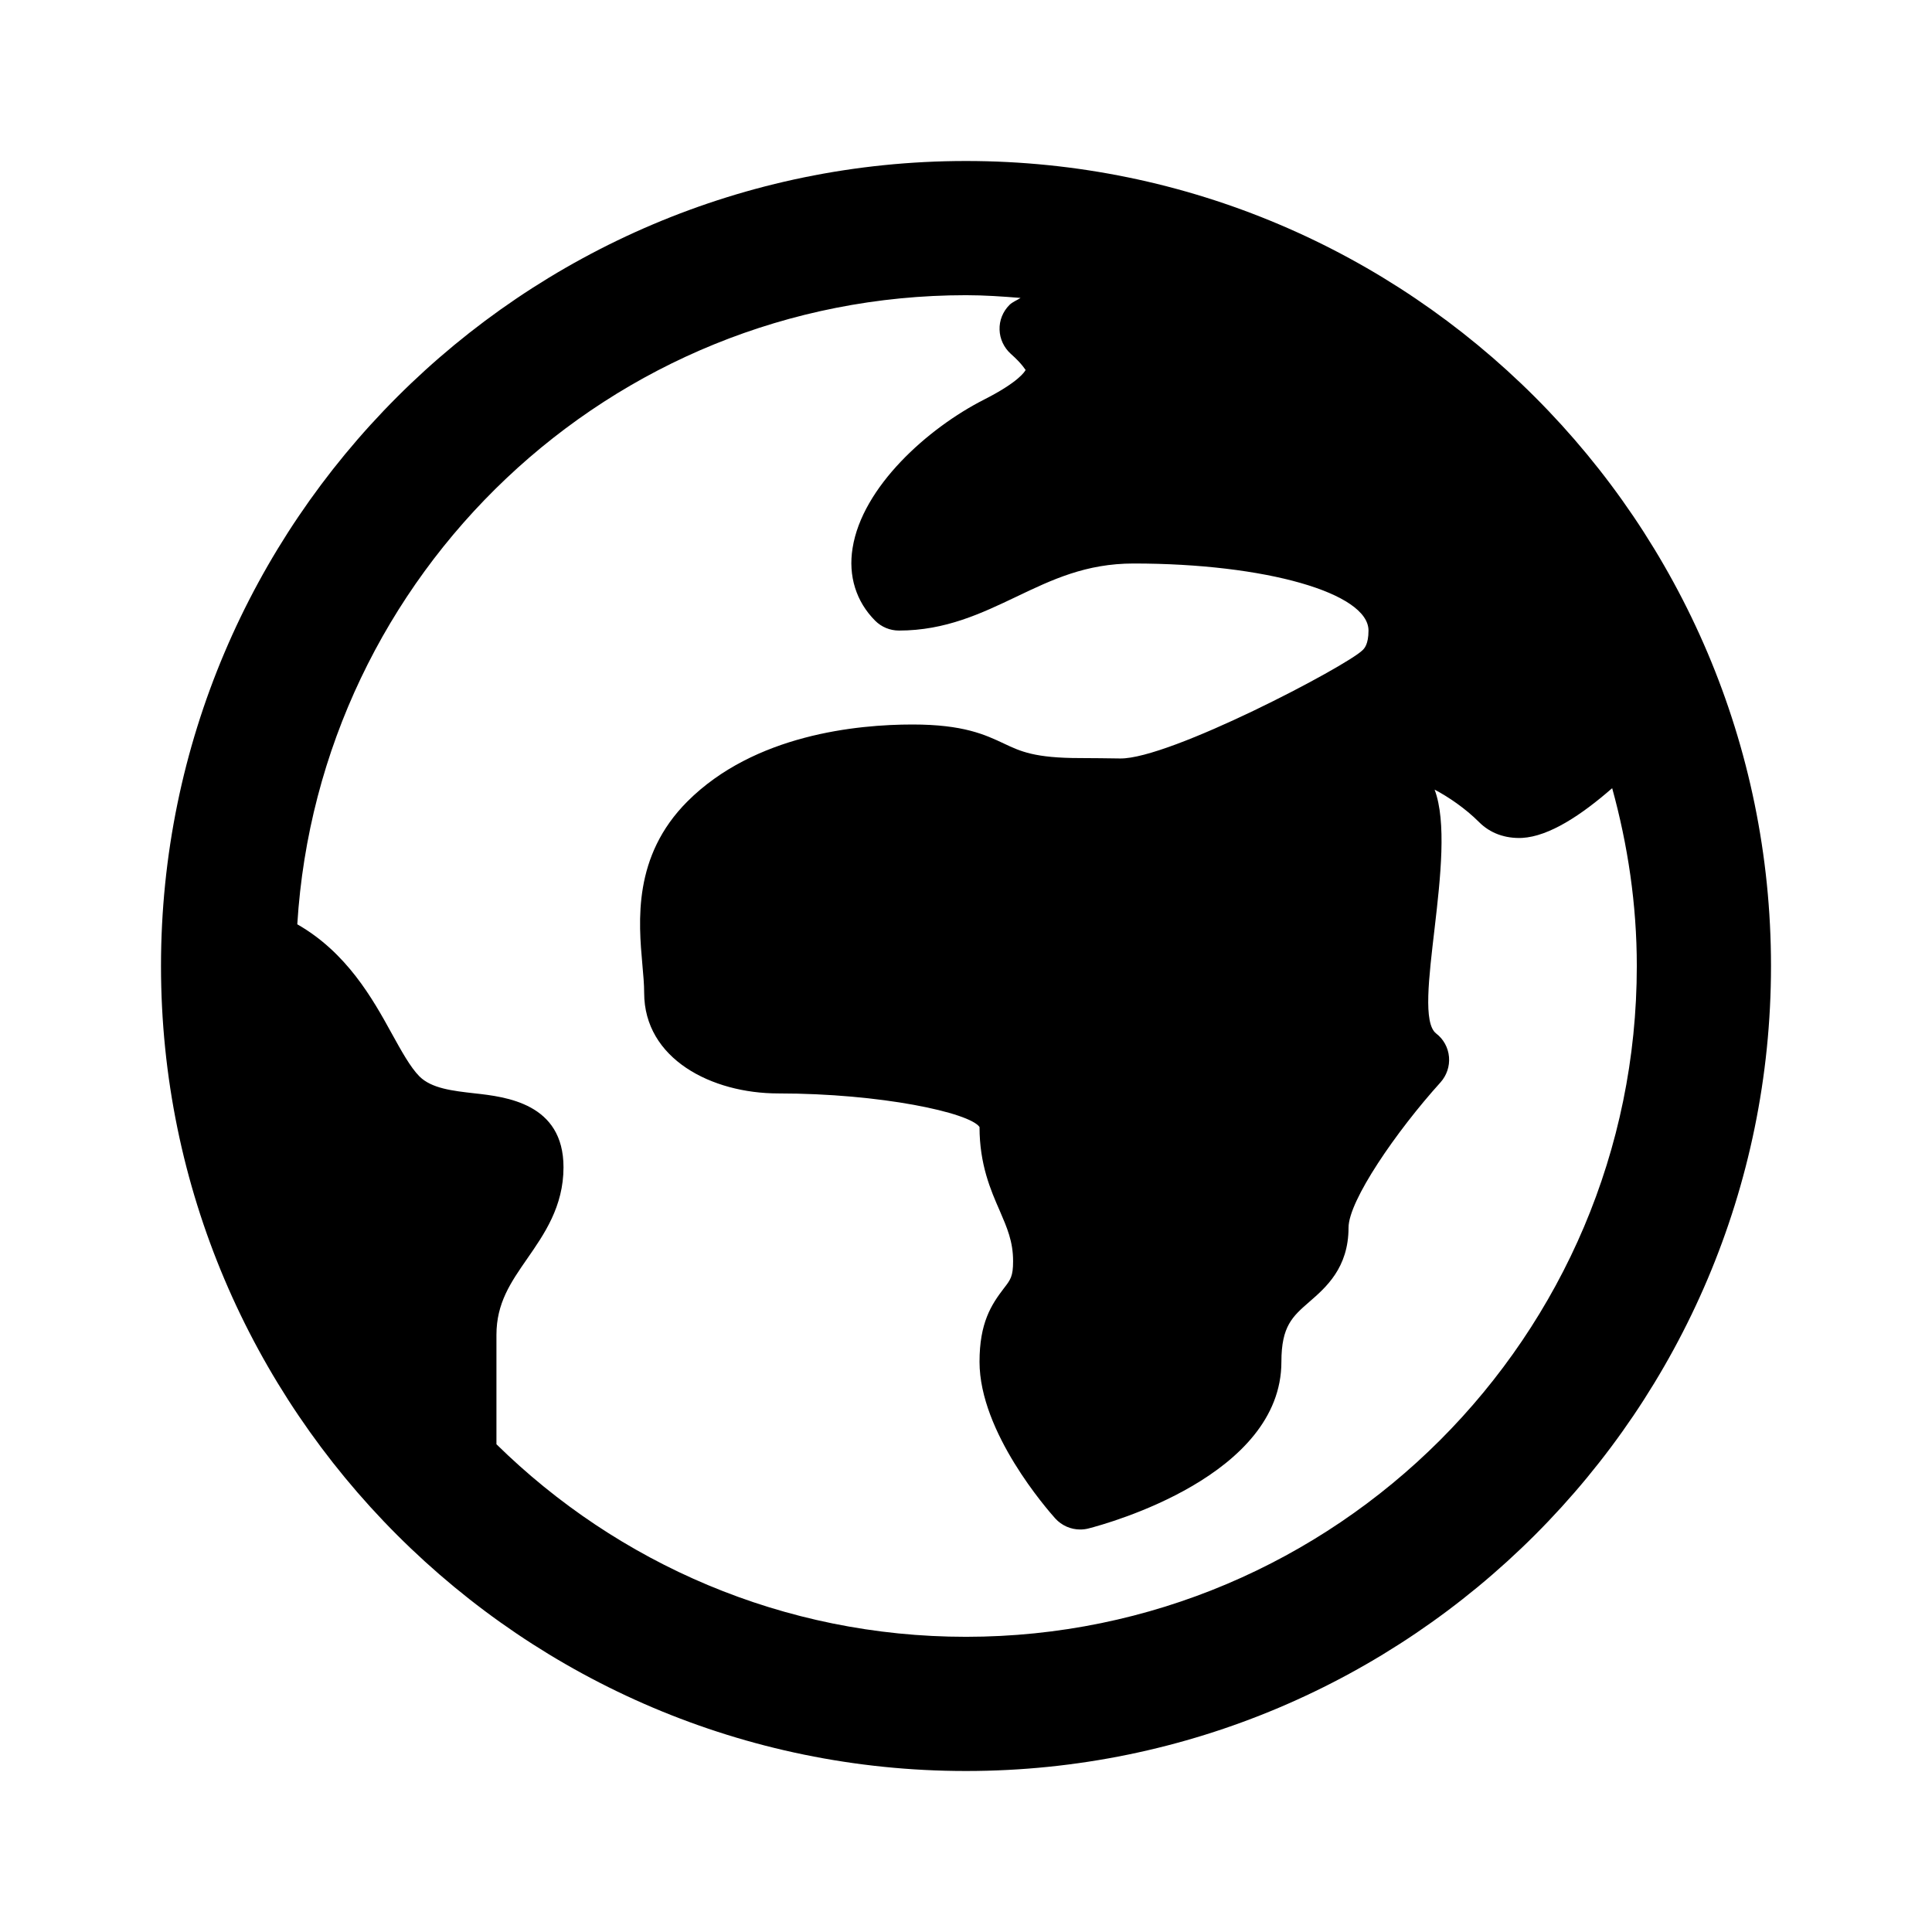<svg viewBox="0 0 24 24" fill="none" xmlns="http://www.w3.org/2000/svg">
<path d="M12 2C6.486 2 2 6.486 2 12C2 17.514 6.486 22 12 22C17.514 22 22 17.514 22 12C22 6.486 17.514 2 12 2ZM12 20.333C9.73 20.333 7.671 19.419 6.167 17.941V16.583C6.167 16.187 6.344 15.932 6.549 15.636C6.76 15.332 7 14.988 7 14.5C7 13.705 6.283 13.625 5.897 13.582C5.621 13.551 5.361 13.521 5.211 13.372C5.098 13.259 4.985 13.053 4.865 12.836C4.628 12.404 4.306 11.832 3.693 11.482C3.962 7.129 7.58 3.667 12 3.667C12.229 3.667 12.454 3.683 12.678 3.701C12.632 3.731 12.576 3.751 12.539 3.789C12.458 3.87 12.413 3.981 12.417 4.096C12.42 4.21 12.471 4.318 12.556 4.395C12.706 4.528 12.735 4.595 12.741 4.595C12.731 4.615 12.655 4.745 12.228 4.962C11.524 5.319 10.711 6.049 10.591 6.809C10.535 7.154 10.635 7.474 10.872 7.711C10.95 7.789 11.056 7.833 11.167 7.833C11.745 7.833 12.193 7.619 12.625 7.413C13.069 7.201 13.488 7 14.083 7C15.719 7 17 7.366 17 7.833C17 8.005 16.947 8.057 16.926 8.077C16.722 8.278 14.526 9.432 13.914 9.422C13.751 9.42 13.585 9.417 13.418 9.417C12.853 9.417 12.677 9.334 12.474 9.238C12.238 9.127 11.97 9 11.335 9C10.648 9 9.372 9.124 8.54 9.955C7.86 10.635 7.932 11.448 7.98 11.985C7.991 12.109 8.002 12.226 8.002 12.333C8.002 13.154 8.84 13.583 9.668 13.583C10.942 13.583 12.043 13.821 12.168 14C12.168 14.466 12.307 14.785 12.419 15.04C12.511 15.254 12.585 15.422 12.585 15.667C12.585 15.855 12.554 15.896 12.471 16.003C12.312 16.21 12.168 16.435 12.168 16.917C12.168 17.794 13.013 18.755 13.109 18.863C13.189 18.951 13.302 19 13.418 19C13.453 19 13.488 18.996 13.522 18.987C13.767 18.924 15.918 18.332 15.918 16.917C15.918 16.473 16.056 16.354 16.265 16.172C16.47 15.994 16.752 15.75 16.752 15.25C16.752 14.916 17.345 14.054 17.894 13.446C17.971 13.36 18.01 13.246 18 13.13C17.99 13.014 17.932 12.908 17.84 12.838C17.517 12.586 18.121 10.602 17.821 9.809C17.991 9.898 18.203 10.042 18.372 10.211C18.511 10.351 18.697 10.418 18.908 10.409C19.246 10.39 19.647 10.123 20.027 9.791C20.221 10.495 20.333 11.234 20.333 12C20.333 16.595 16.595 20.333 12 20.333Z" fill="currentColor"/>
</svg>

